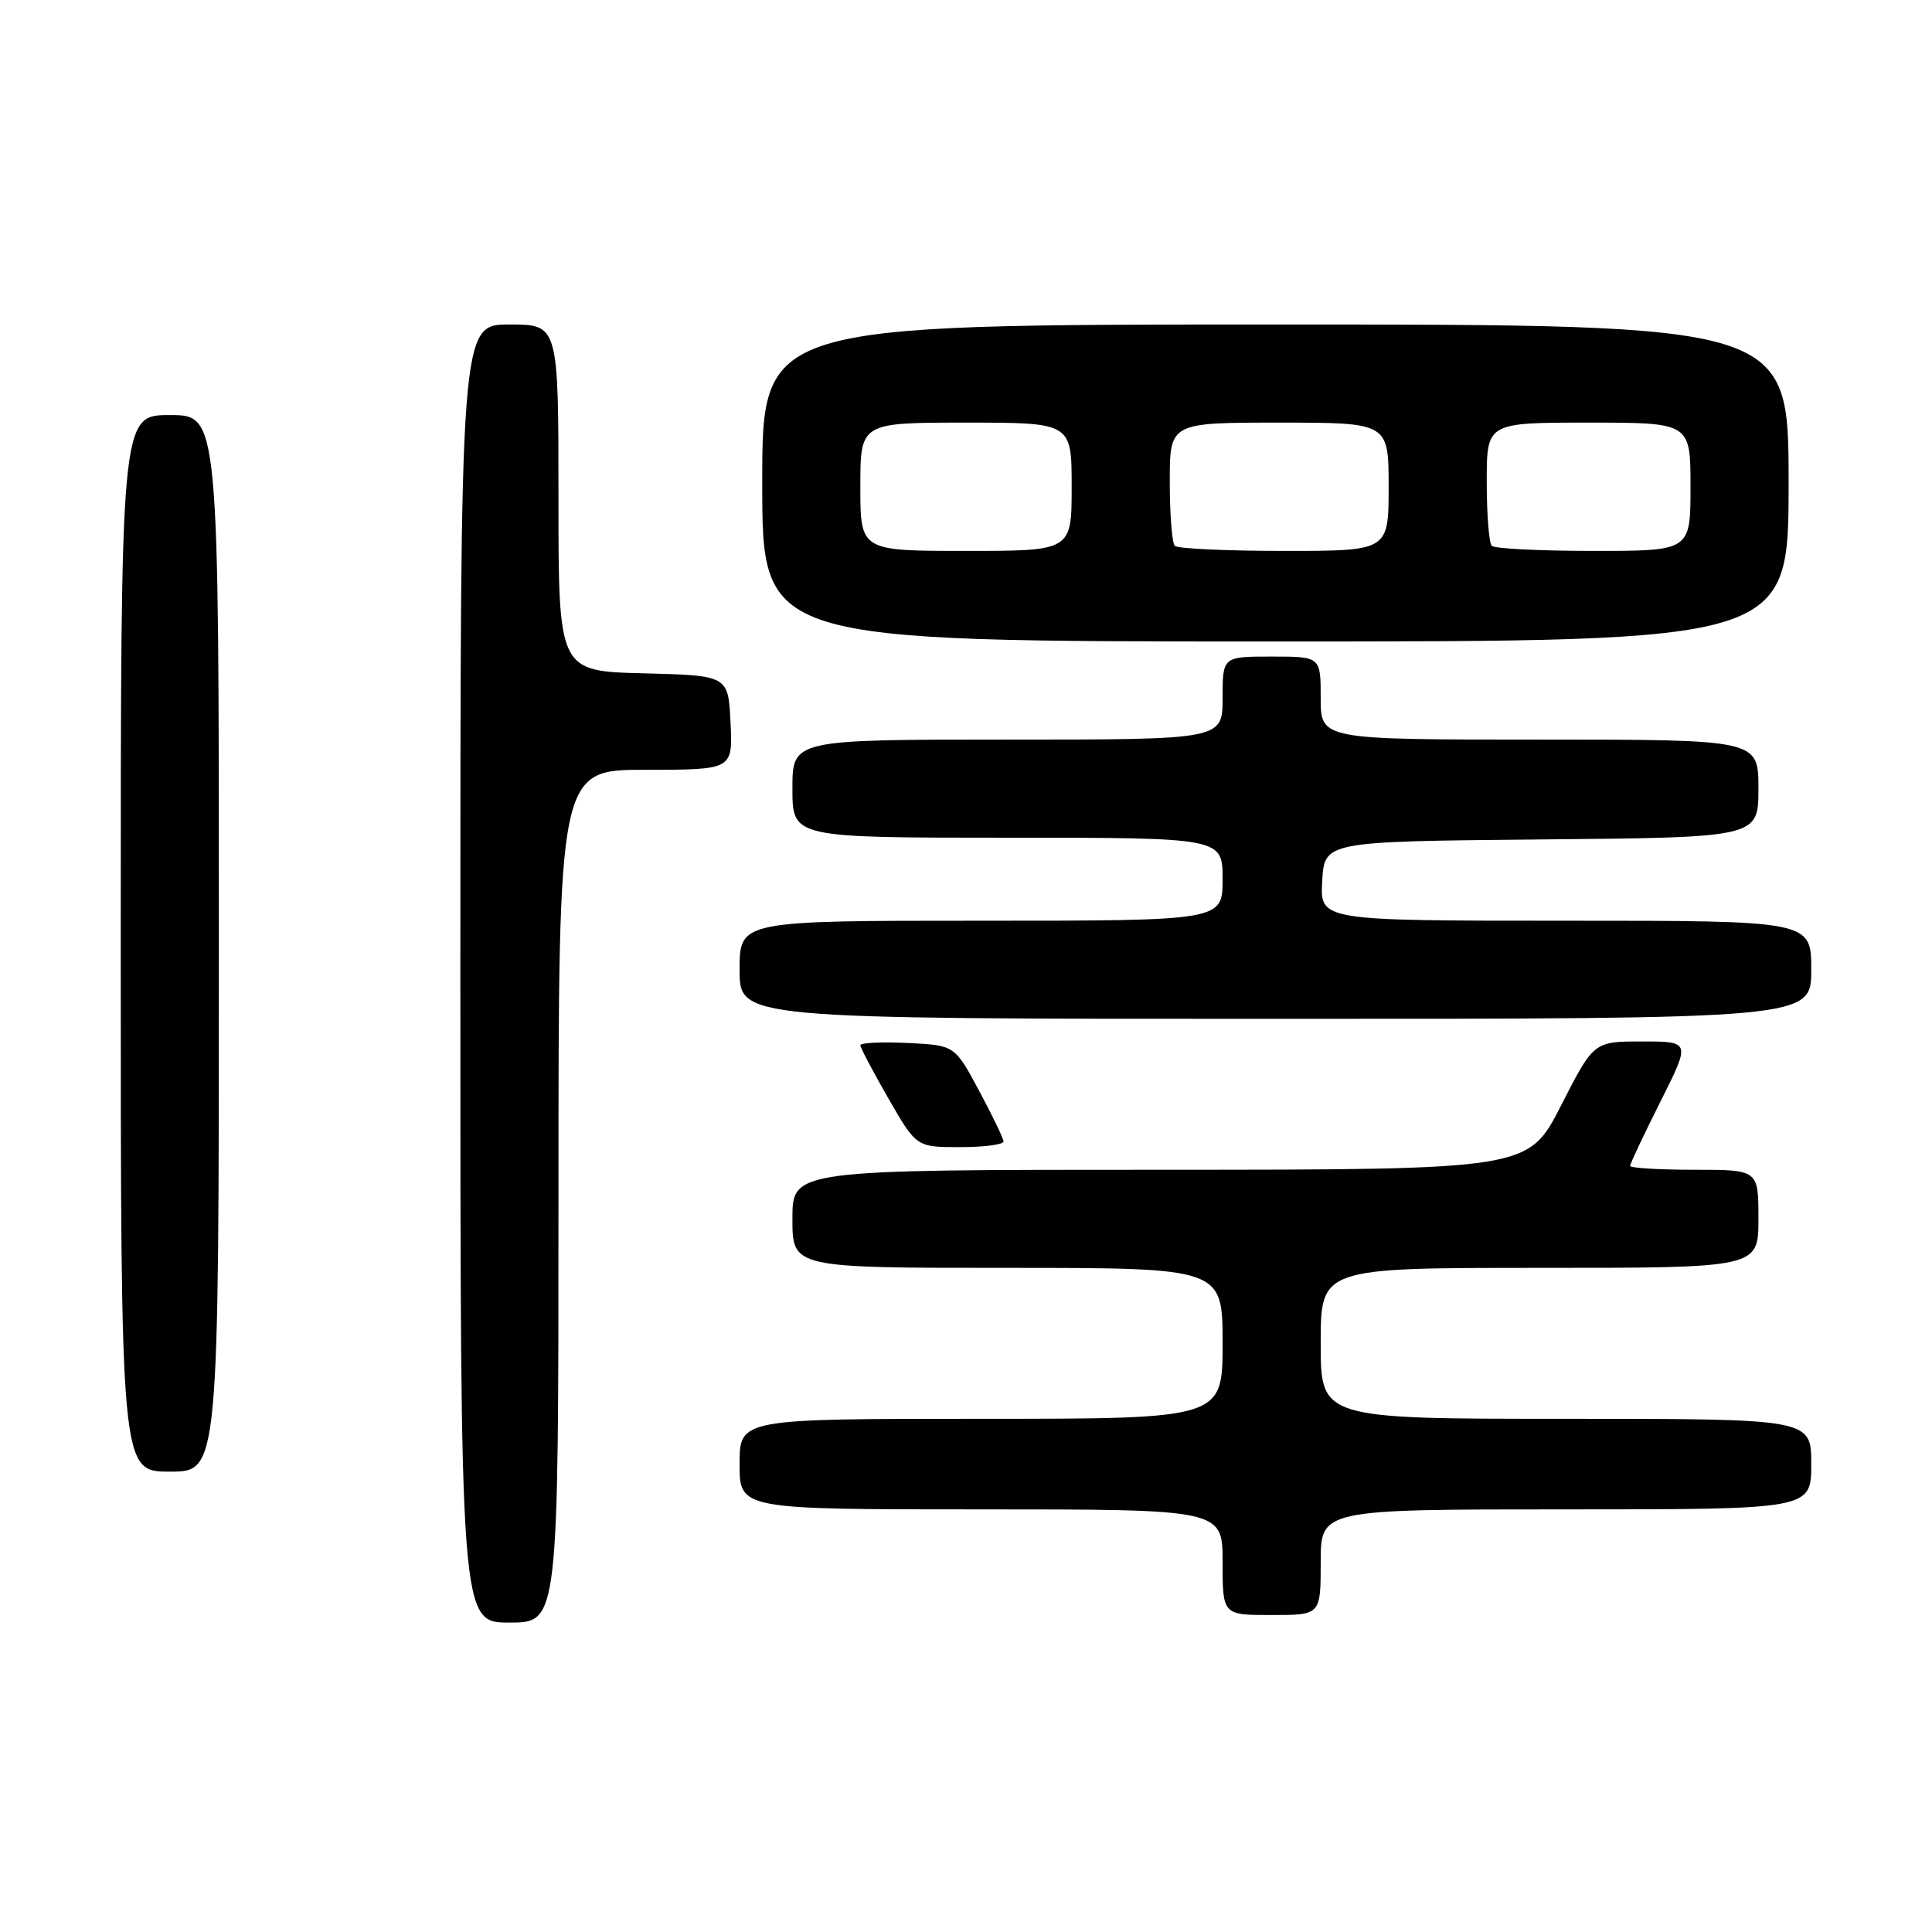 <?xml version="1.0" encoding="UTF-8" standalone="no"?>
<!DOCTYPE svg PUBLIC "-//W3C//DTD SVG 1.1//EN" "http://www.w3.org/Graphics/SVG/1.1/DTD/svg11.dtd" >
<svg xmlns="http://www.w3.org/2000/svg" xmlns:xlink="http://www.w3.org/1999/xlink" version="1.1" viewBox="0 0 256 256">
 <g >
 <path fill="currentColor"
d=" M 74.00 158.50 C 74.00 102.00 74.00 102.00 85.55 102.00 C 97.10 102.00 97.10 102.00 96.80 95.75 C 96.50 89.50 96.50 89.50 85.25 89.22 C 74.00 88.93 74.00 88.93 74.00 65.97 C 74.00 43.00 74.00 43.00 67.50 43.00 C 61.00 43.00 61.00 43.00 61.00 129.00 C 61.00 215.00 61.00 215.00 67.50 215.00 C 74.00 215.00 74.00 215.00 74.00 158.50 Z  M 175.00 207.00 C 175.00 200.00 175.00 200.00 207.50 200.00 C 240.00 200.00 240.00 200.00 240.00 194.00 C 240.00 188.00 240.00 188.00 207.50 188.00 C 175.00 188.00 175.00 188.00 175.00 178.00 C 175.00 168.00 175.00 168.00 204.00 168.00 C 233.00 168.00 233.00 168.00 233.00 161.50 C 233.00 155.00 233.00 155.00 224.50 155.00 C 219.82 155.00 216.00 154.77 216.00 154.48 C 216.00 154.19 217.81 150.37 220.01 145.98 C 224.02 138.00 224.02 138.00 217.60 138.00 C 211.18 138.00 211.18 138.00 206.84 146.50 C 202.50 154.99 202.50 154.99 153.75 155.00 C 105.00 155.00 105.00 155.00 105.00 161.50 C 105.00 168.00 105.00 168.00 133.50 168.00 C 162.00 168.00 162.00 168.00 162.00 178.00 C 162.00 188.00 162.00 188.00 130.00 188.00 C 98.00 188.00 98.00 188.00 98.00 194.00 C 98.00 200.00 98.00 200.00 130.00 200.00 C 162.00 200.00 162.00 200.00 162.00 207.00 C 162.00 214.00 162.00 214.00 168.50 214.00 C 175.00 214.00 175.00 214.00 175.00 207.00 Z  M 29.00 125.00 C 29.00 55.00 29.00 55.00 22.50 55.00 C 16.00 55.00 16.00 55.00 16.00 125.00 C 16.00 195.00 16.00 195.00 22.50 195.00 C 29.00 195.00 29.00 195.00 29.00 125.00 Z  M 132.97 151.25 C 132.96 150.84 131.49 147.80 129.72 144.50 C 126.50 138.50 126.50 138.50 120.25 138.20 C 116.81 138.04 114.00 138.17 114.00 138.50 C 114.00 138.82 115.67 141.99 117.71 145.54 C 121.43 152.00 121.43 152.00 127.21 152.00 C 130.40 152.00 132.99 151.66 132.97 151.25 Z  M 240.00 128.50 C 240.00 122.00 240.00 122.00 207.45 122.00 C 174.90 122.00 174.90 122.00 175.20 116.75 C 175.50 111.50 175.50 111.50 204.25 111.23 C 233.00 110.97 233.00 110.97 233.00 104.48 C 233.00 98.00 233.00 98.00 204.00 98.00 C 175.00 98.00 175.00 98.00 175.00 92.50 C 175.00 87.00 175.00 87.00 168.50 87.00 C 162.00 87.00 162.00 87.00 162.00 92.50 C 162.00 98.00 162.00 98.00 133.50 98.00 C 105.00 98.00 105.00 98.00 105.00 104.50 C 105.00 111.00 105.00 111.00 133.50 111.00 C 162.00 111.00 162.00 111.00 162.00 116.50 C 162.00 122.00 162.00 122.00 130.00 122.00 C 98.00 122.00 98.00 122.00 98.00 128.50 C 98.00 135.00 98.00 135.00 169.00 135.00 C 240.00 135.00 240.00 135.00 240.00 128.50 Z  M 237.00 64.00 C 237.00 43.00 237.00 43.00 169.00 43.00 C 101.00 43.00 101.00 43.00 101.00 64.00 C 101.00 85.00 101.00 85.00 169.00 85.00 C 237.00 85.00 237.00 85.00 237.00 64.00 Z  M 114.00 64.50 C 114.00 56.00 114.00 56.00 128.00 56.00 C 142.00 56.00 142.00 56.00 142.00 64.50 C 142.00 73.00 142.00 73.00 128.00 73.00 C 114.00 73.00 114.00 73.00 114.00 64.50 Z  M 155.67 72.33 C 155.30 71.97 155.00 68.14 155.00 63.83 C 155.00 56.00 155.00 56.00 169.50 56.00 C 184.00 56.00 184.00 56.00 184.00 64.50 C 184.00 73.00 184.00 73.00 170.17 73.00 C 162.56 73.00 156.03 72.70 155.67 72.33 Z  M 197.67 72.33 C 197.30 71.97 197.00 68.14 197.00 63.83 C 197.00 56.00 197.00 56.00 210.50 56.00 C 224.00 56.00 224.00 56.00 224.00 64.50 C 224.00 73.00 224.00 73.00 211.17 73.00 C 204.11 73.00 198.03 72.70 197.67 72.33 Z "/>
</g>
</svg>